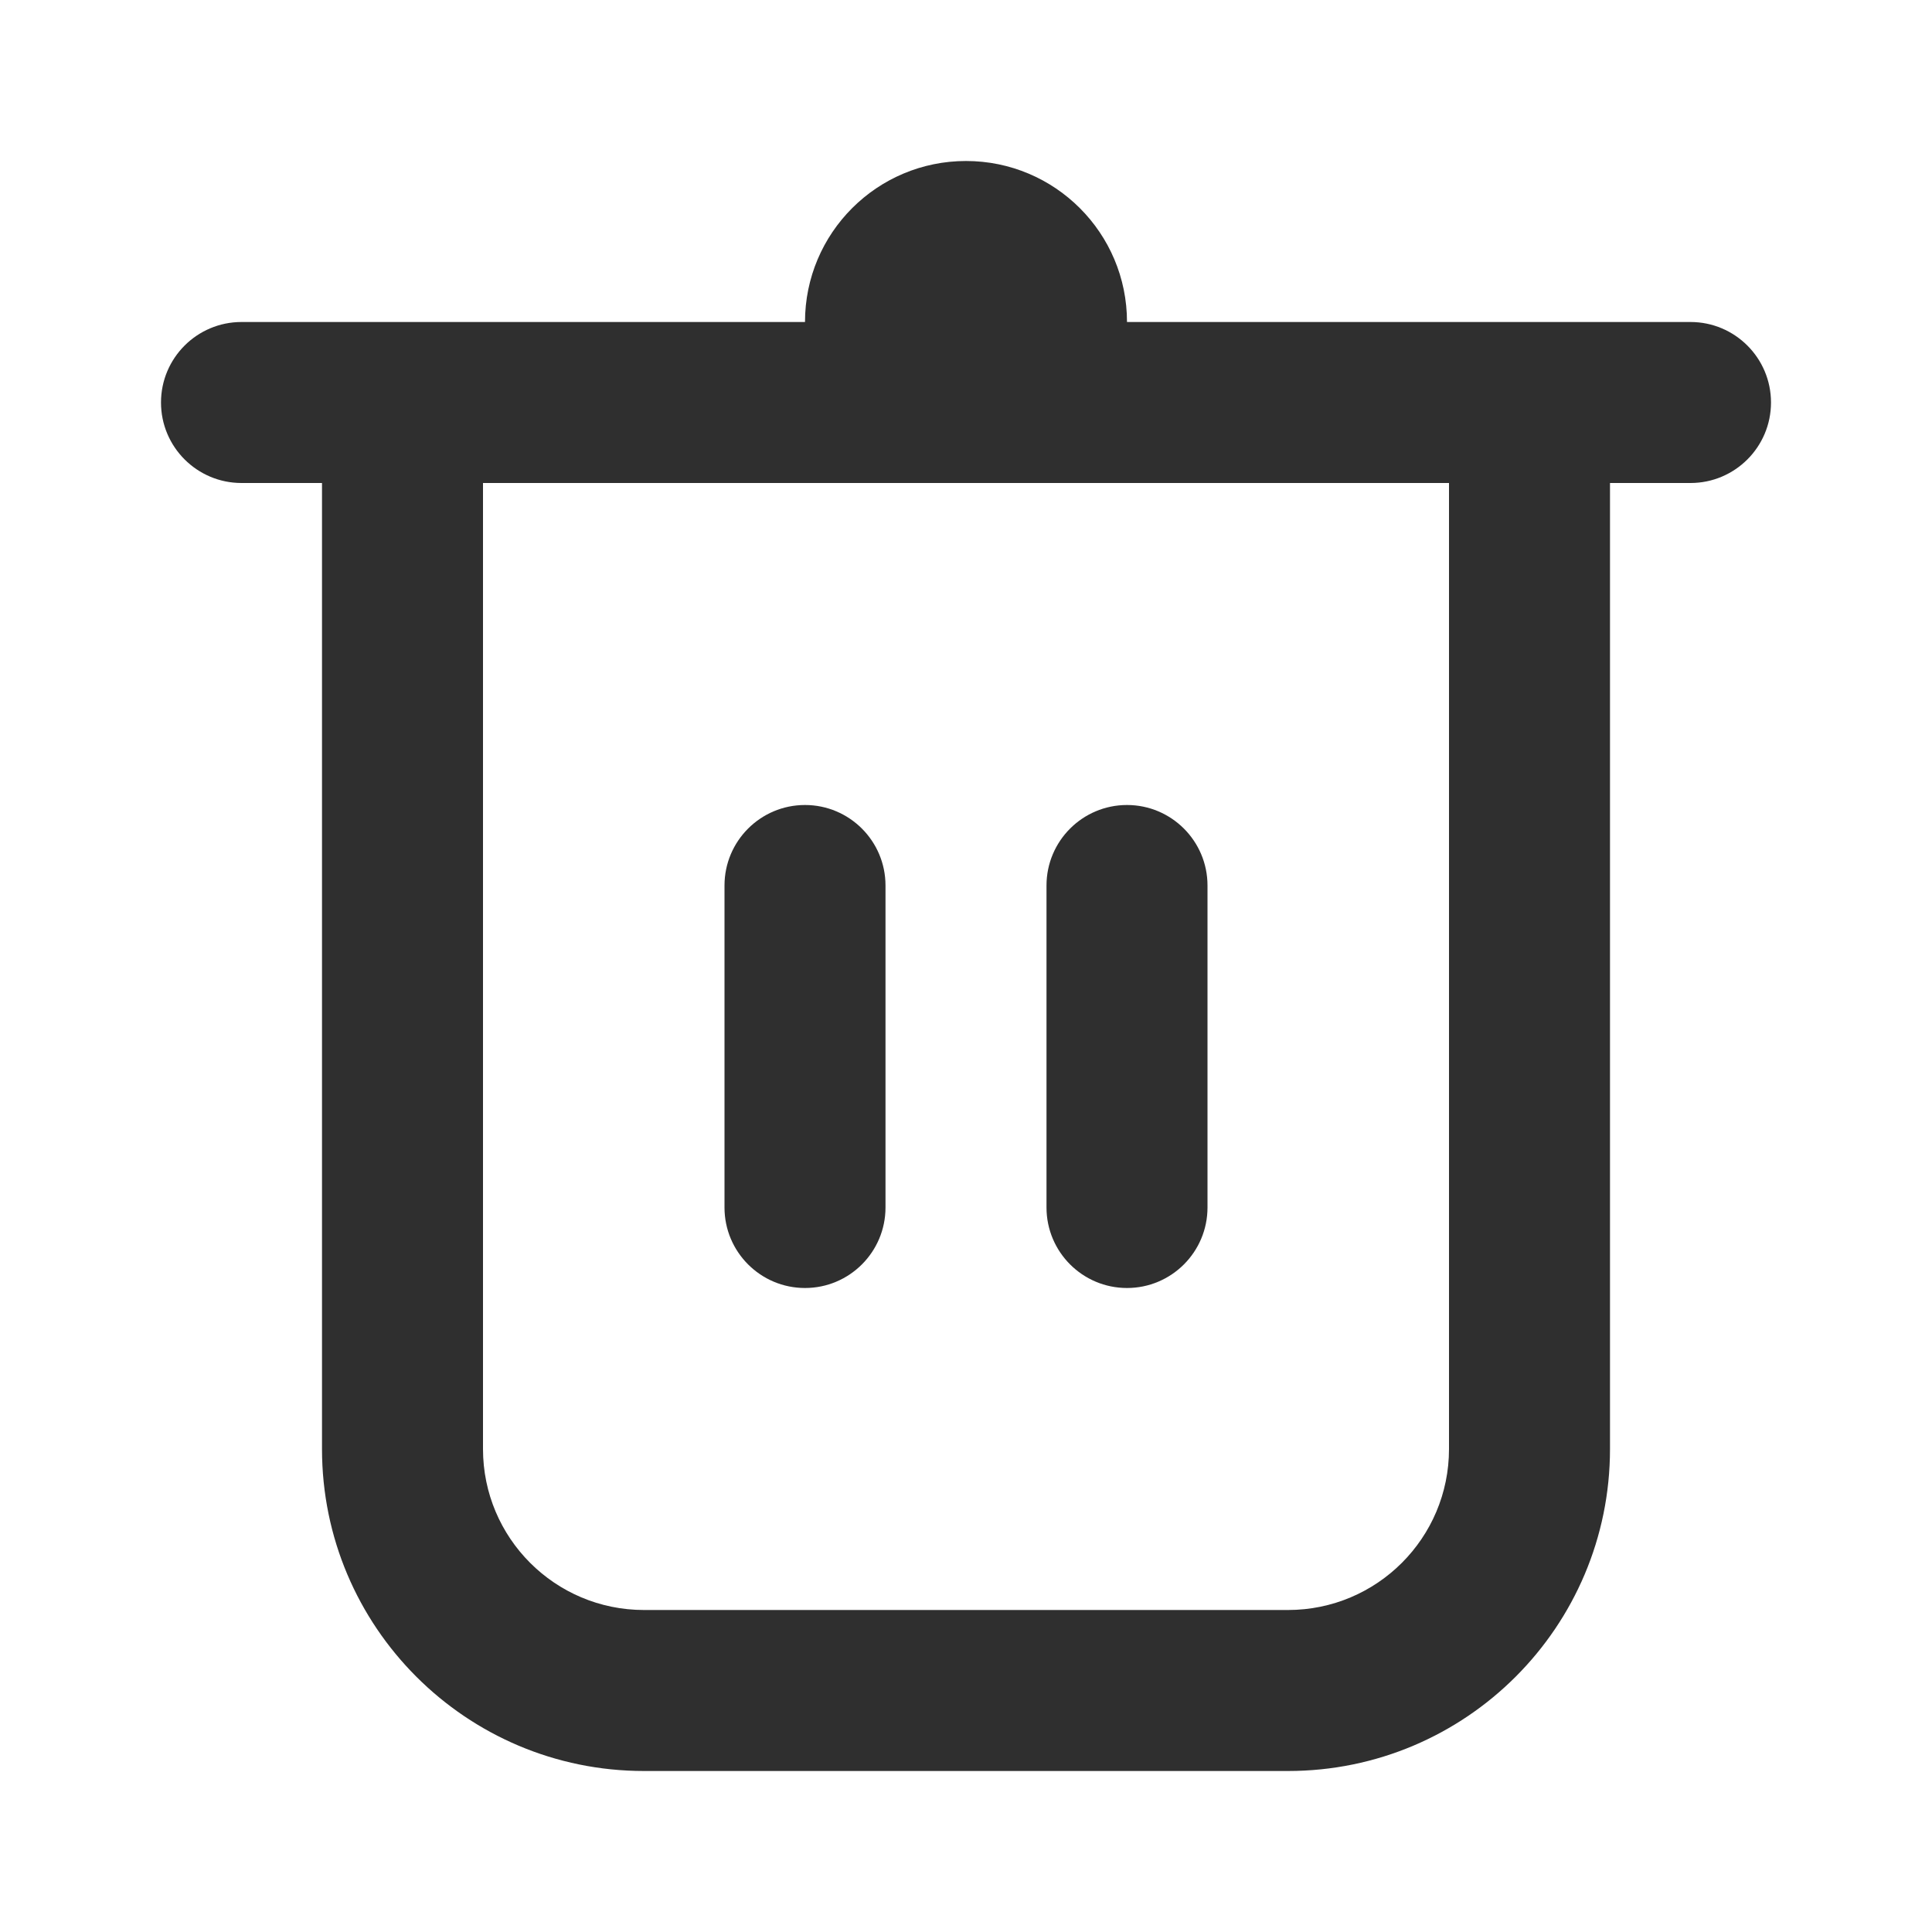 <svg width="24" height="24" viewBox="0 0 24 24" fill="none" xmlns="http://www.w3.org/2000/svg">
<path fill-rule="evenodd" clip-rule="evenodd" d="M12 2C10.895 2 10 2.895 10 4H3C2.448 4 2 4.448 2 5C2 5.552 2.448 6 3 6H4V18C4 20.209 5.791 22 8 22H16C18.209 22 20 20.209 20 18V6H21C21.552 6 22 5.552 22 5C22 4.448 21.552 4 21 4H14C14 2.895 13.105 2 12 2ZM6 18V6H18V18C18 19.105 17.105 20 16 20H8C6.895 20 6 19.105 6 18ZM13 11C13 10.448 13.448 10 14 10C14.552 10 15 10.448 15 11V15C15 15.552 14.552 16 14 16C13.448 16 13 15.552 13 15V11ZM10 10C9.448 10 9 10.448 9 11V15C9 15.552 9.448 16 10 16C10.552 16 11 15.552 11 15V11C11 10.448 10.552 10 10 10Z" fill="#2F2F2F"/>
</svg>
